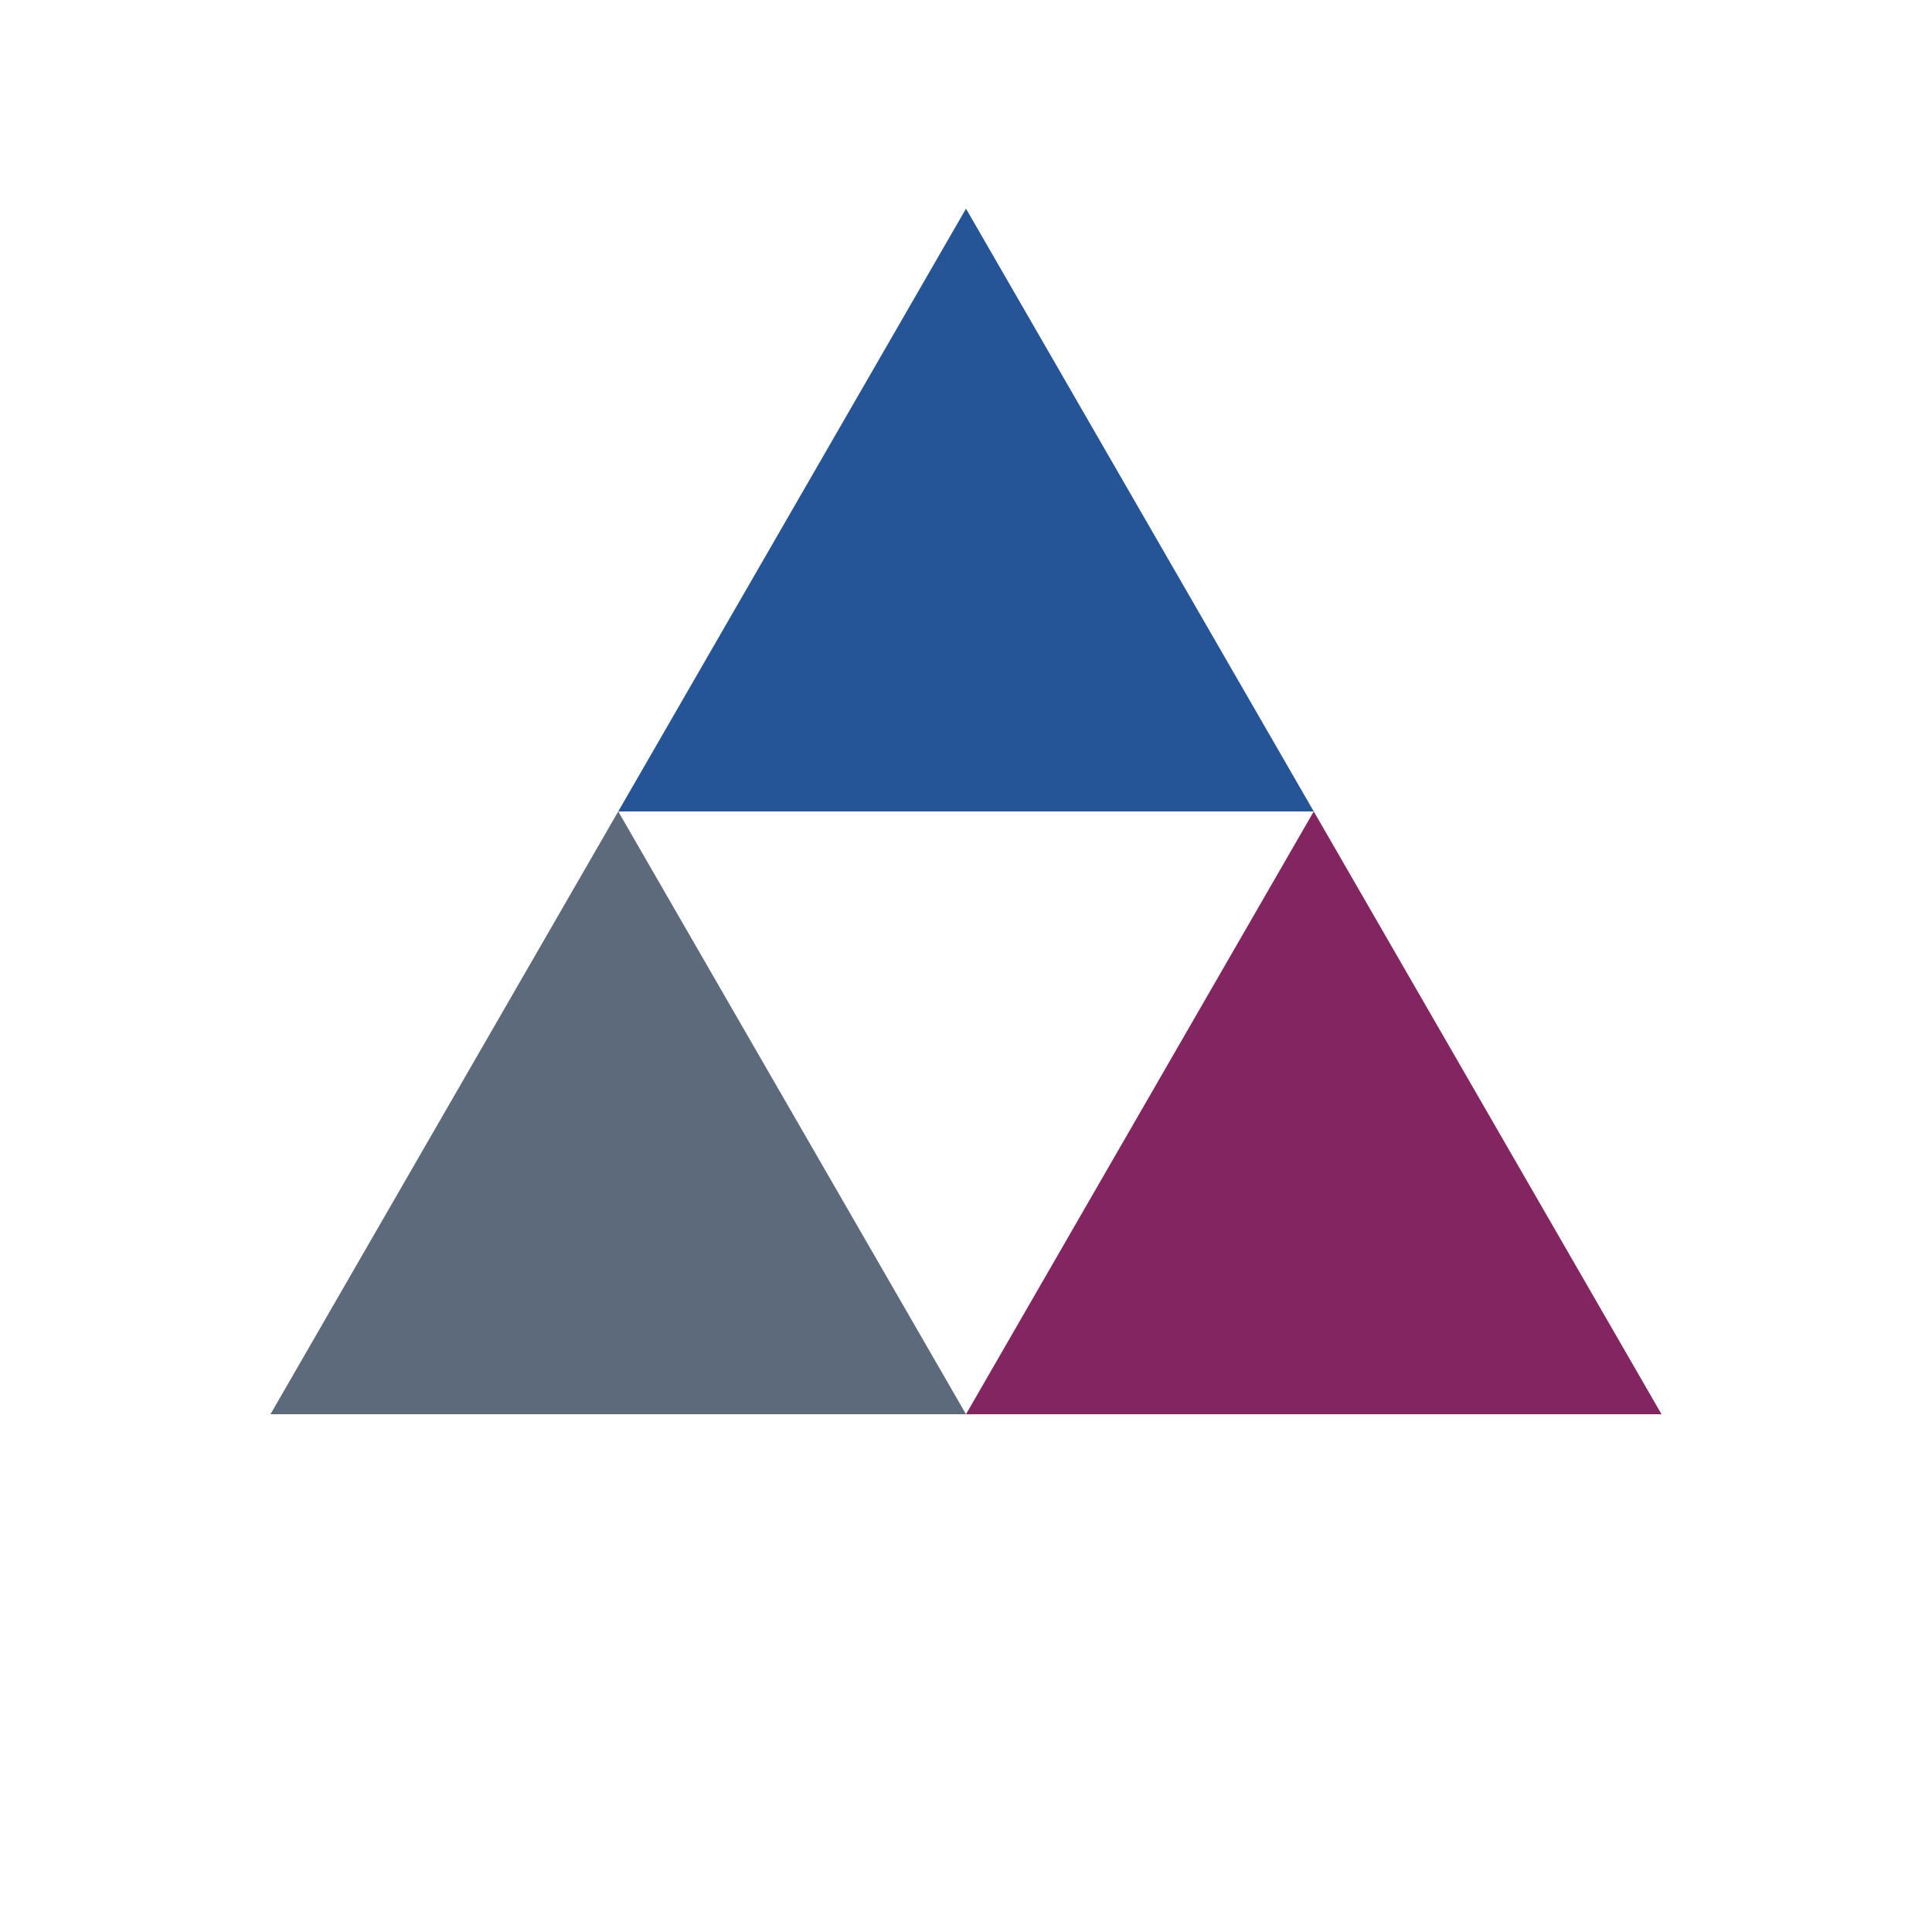 <?xml version="1.0" encoding="utf-8"?>
<svg xmlns="http://www.w3.org/2000/svg" xmlns:xlink="http://www.w3.org/1999/xlink" style="margin: auto; background-image: none; display: block; shape-rendering: auto; background-position: initial initial; background-repeat: initial initial;" width="161px" height="161px" viewBox="0 0 100 100" preserveAspectRatio="xMidYMid">
<g transform="translate(50 42)">
  <g transform="scale(0.8)">
    <g transform="translate(-50 -50)">
      <polygon fill="#255497" points="72.5 50 50 11 27.5 50 50 50">
        <animateTransform attributeName="transform" type="rotate" repeatCount="indefinite" dur="4.762s" values="0 50 38.5;360 50 38.5" keyTimes="0;1"></animateTransform>
      </polygon>
      <polygon fill="#5c6a7c" points="5 89 50 89 27.5 50">
        <animateTransform attributeName="transform" type="rotate" repeatCount="indefinite" dur="4.762s" values="0 27.5 77.5;360 27.5 77.5" keyTimes="0;1"></animateTransform>
      </polygon>
      <polygon fill="#832561" points="72.5 50 50 89 95 89">
        <animateTransform attributeName="transform" type="rotate" repeatCount="indefinite" dur="4.762s" values="0 72.5 77.5;360 72 77.5" keyTimes="0;1"></animateTransform>
      </polygon>
    </g>
  </g>
</g>
<!-- [ldio] generated by https://loading.io/ --></svg>
